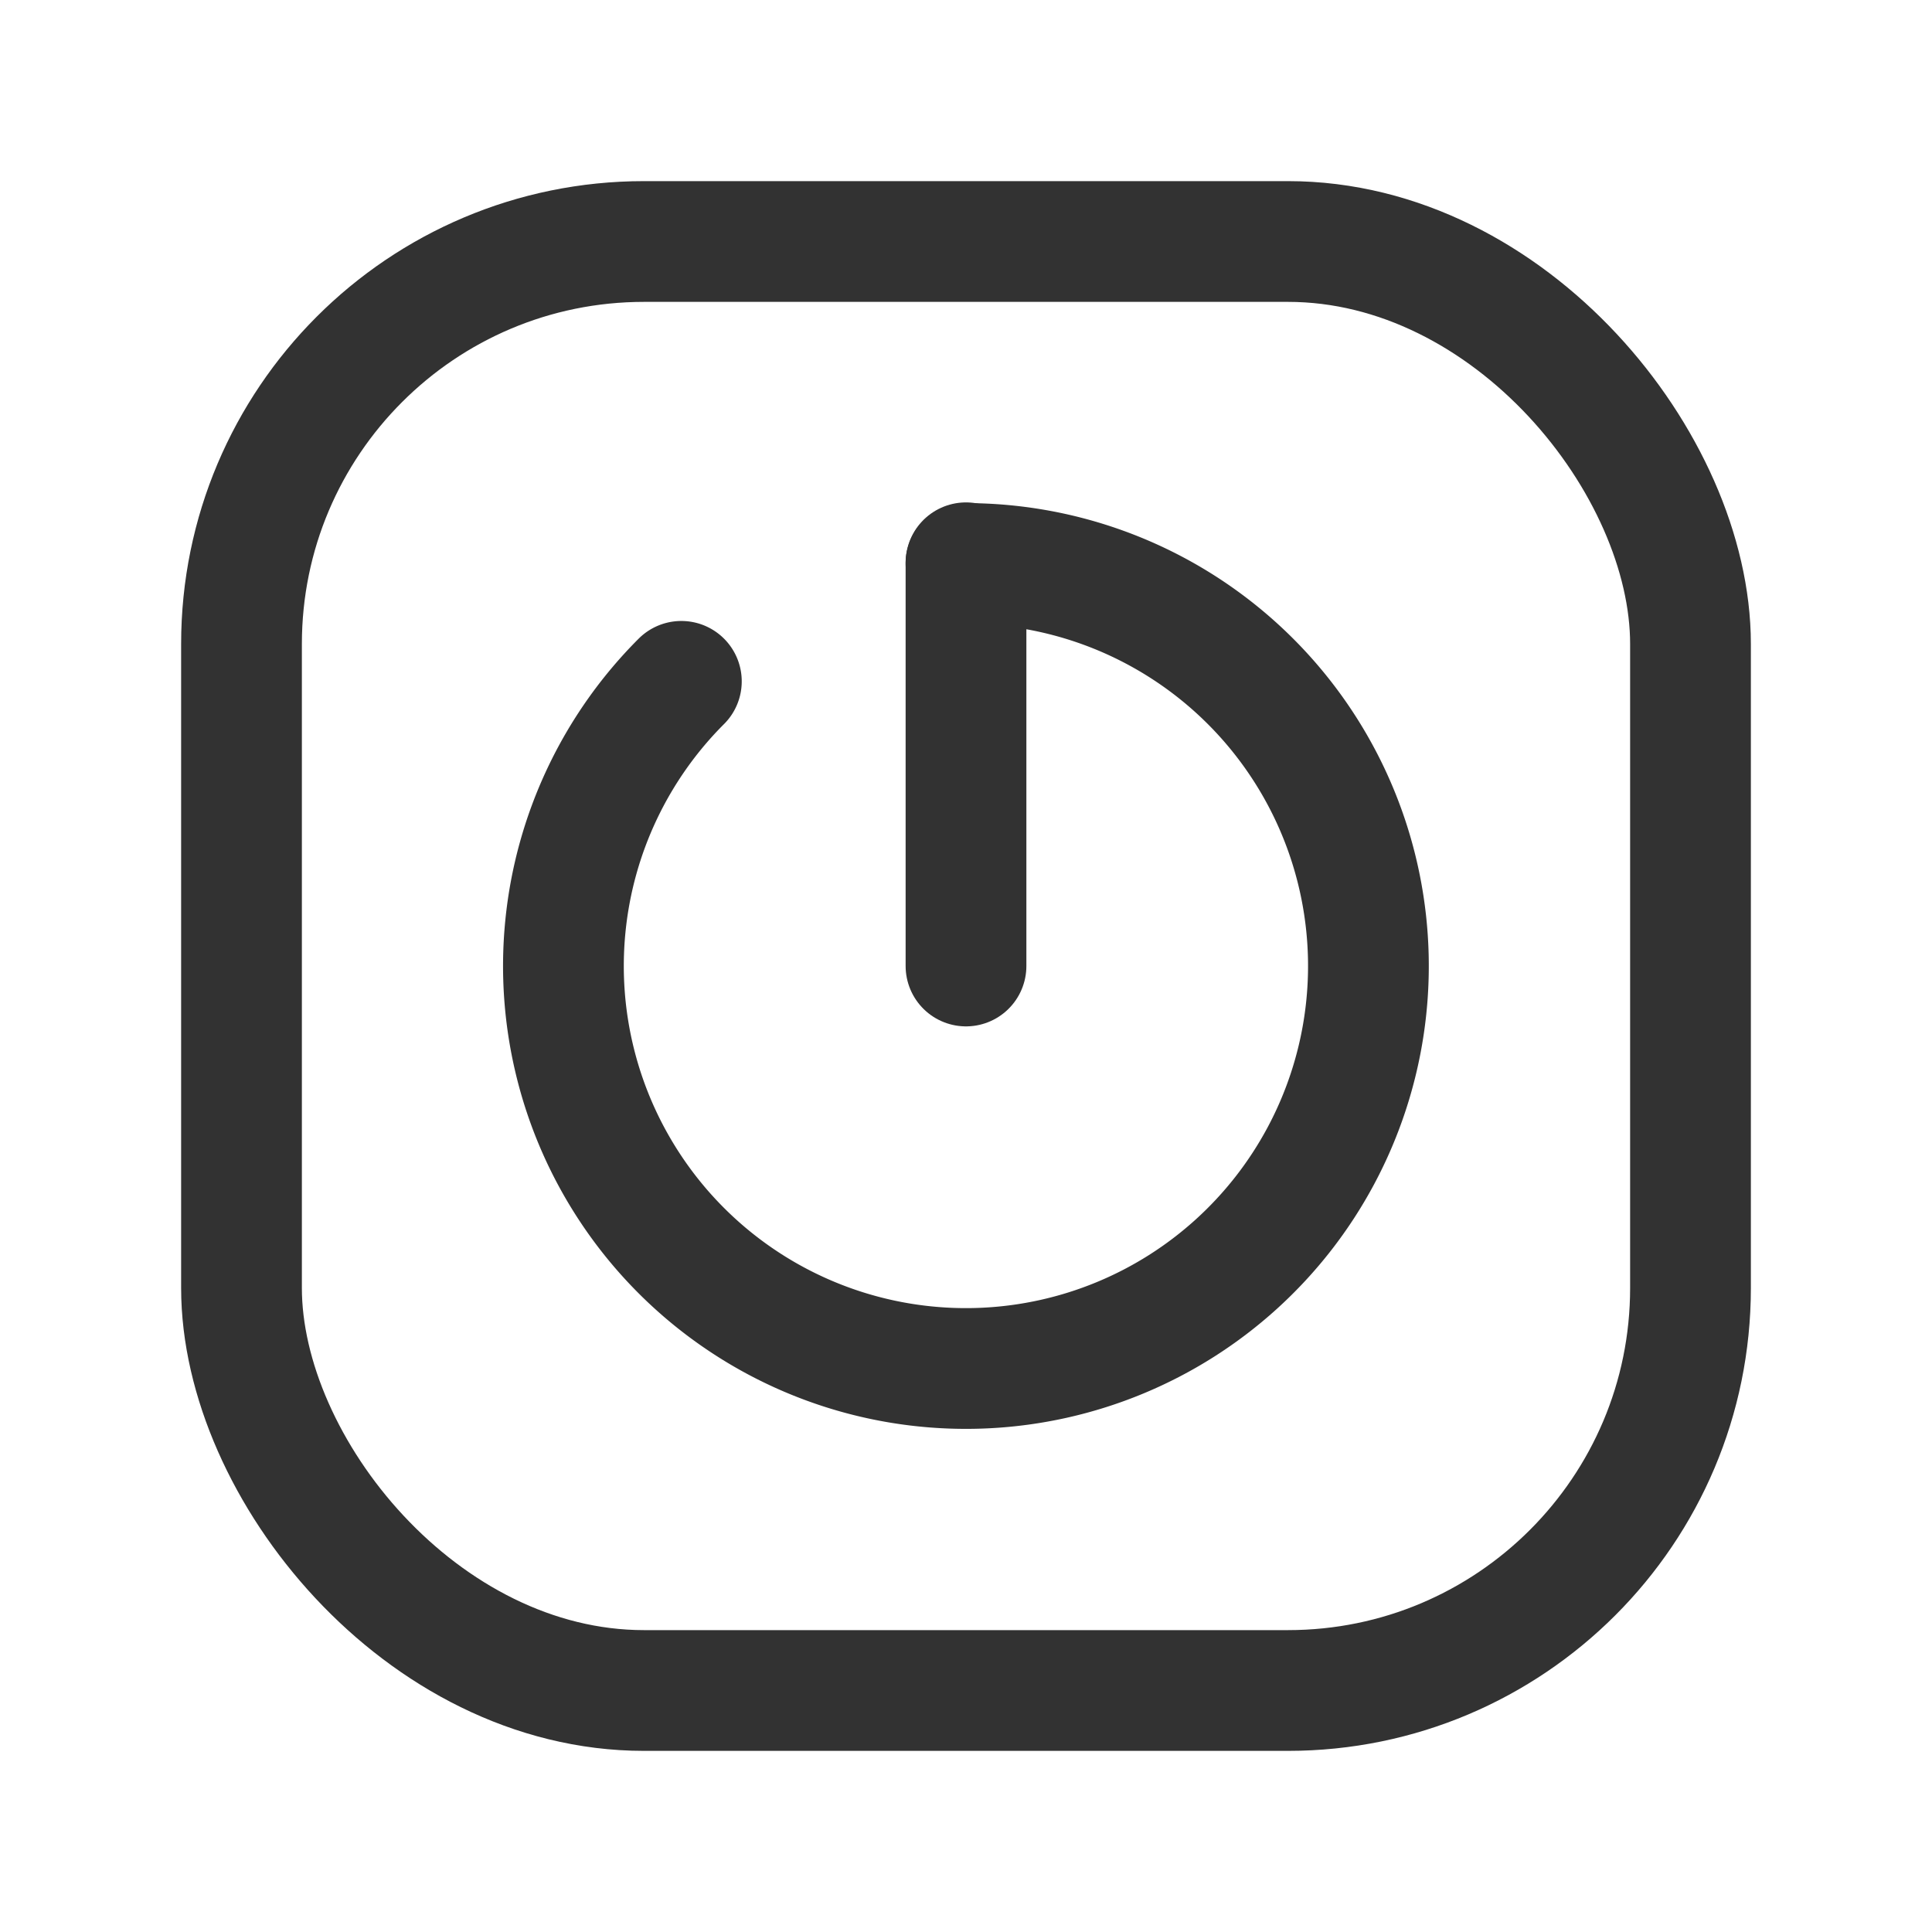 <svg id="Layer_3" data-name="Layer 3" xmlns="http://www.w3.org/2000/svg" viewBox="0 0 24 24"><rect width="24" height="24" fill="none"/><line x1="12" y1="12" x2="12" y2="6.991" fill="none" stroke="#323232" stroke-linecap="round" stroke-linejoin="round" stroke-width="1.5"/><rect x="3" y="3" width="18" height="18" rx="5" stroke-width="1.5" stroke="#323232" stroke-linecap="round" stroke-linejoin="round" fill="none"/><path d="M8.464,8.464A5,5,0,1,0,12,7" fill="none" stroke="#323232" stroke-linecap="round" stroke-linejoin="round" stroke-width="1.5"/></svg>